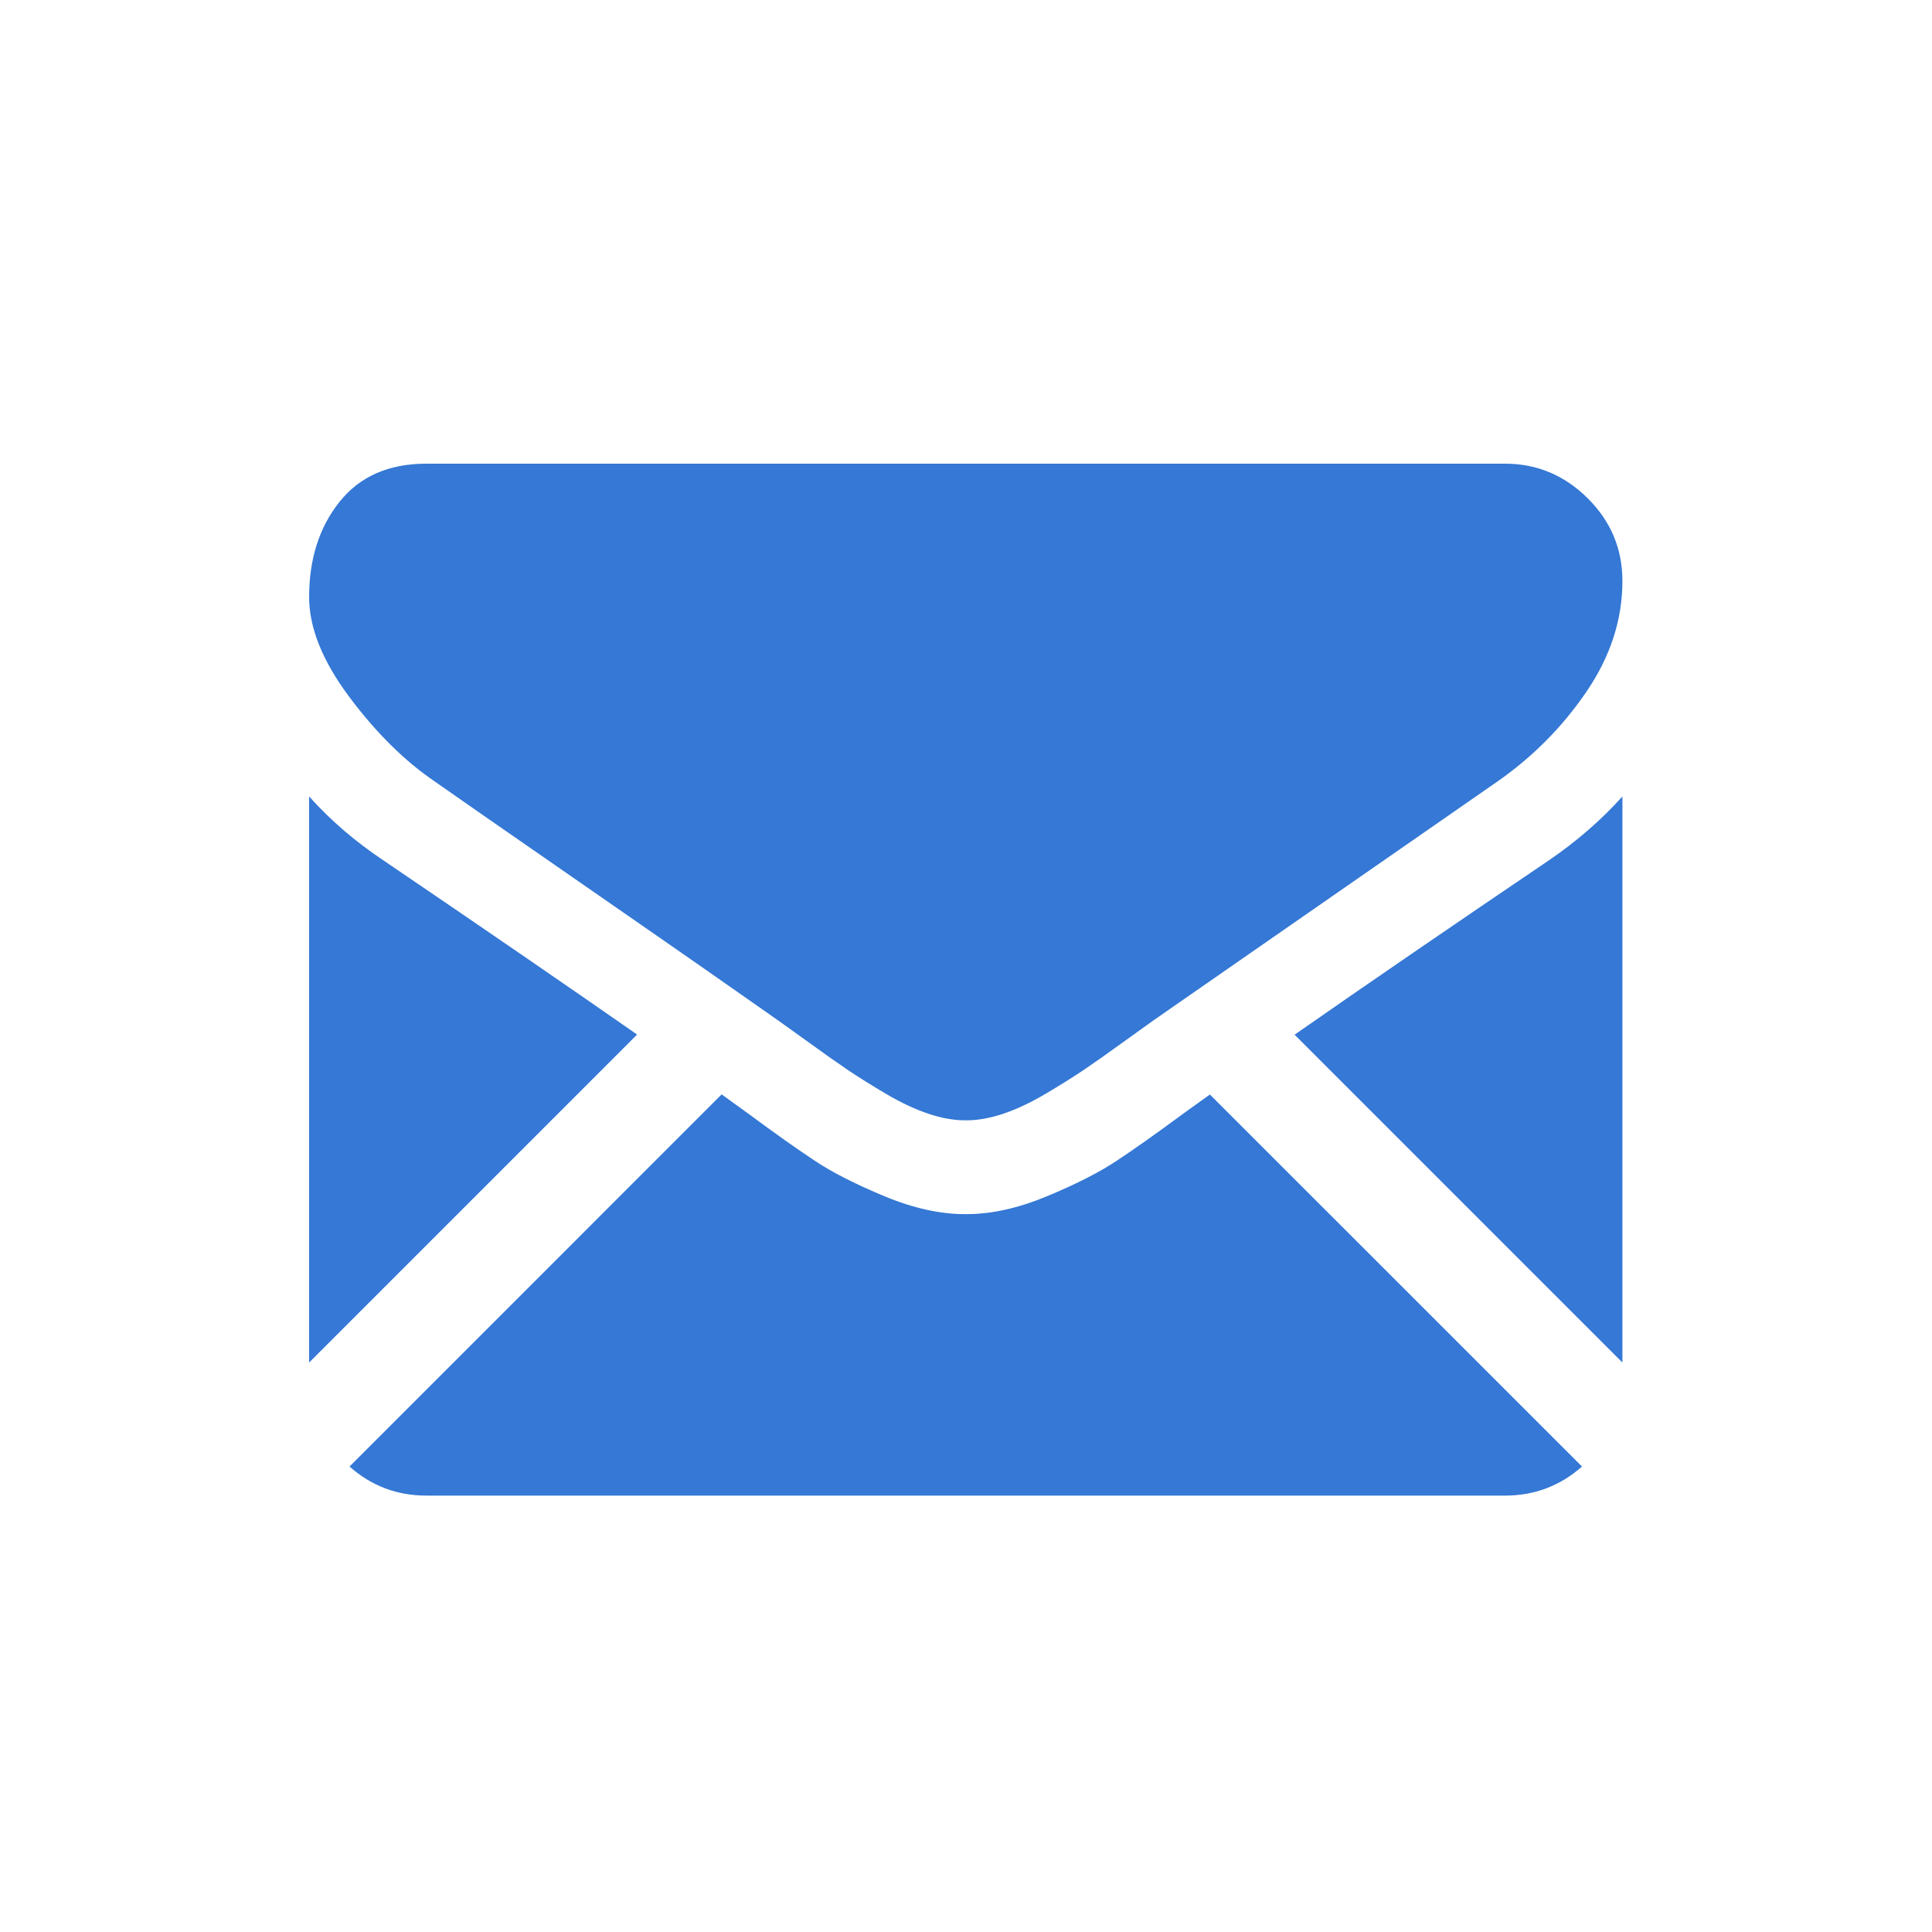 <?xml version="1.0" encoding="UTF-8"?>
<svg width="25px" height="25px" viewBox="0 0 25 25" version="1.1" xmlns="http://www.w3.org/2000/svg" xmlns:xlink="http://www.w3.org/1999/xlink">
    <!-- Generator: Sketch 58 (84663) - https://sketch.com -->
    <title>Artboard Copy 77</title>
    <desc>Created with Sketch.</desc>
    <g id="Artboard-Copy-77" stroke="none" stroke-width="1" fill="none" fill-rule="evenodd">
        <g id="mail" transform="translate(4, 6)" fill="#3578D5" fill-rule="nonzero">
            <path d="M15.476,13.353 C15.858,13.353 16.189,13.226 16.471,12.977 L11.656,8.163 C11.541,8.245 11.429,8.326 11.323,8.402 C10.963,8.668 10.67,8.875 10.446,9.023 C10.221,9.172 9.922,9.324 9.549,9.479 C9.176,9.634 8.829,9.711 8.506,9.711 L8.497,9.711 L8.487,9.711 C8.165,9.711 7.817,9.634 7.444,9.479 C7.071,9.324 6.772,9.172 6.548,9.023 C6.323,8.875 6.031,8.668 5.671,8.402 C5.57,8.329 5.459,8.248 5.338,8.161 L0.523,12.977 C0.804,13.226 1.135,13.353 1.517,13.353 L15.476,13.353 L15.476,13.353 Z" id="Path"></path>
            <path d="M0.958,5.131 C0.598,4.891 0.278,4.616 0,4.306 L0,11.631 L4.244,7.387 C3.395,6.795 2.301,6.043 0.958,5.131 Z" id="Path"></path>
            <path d="M16.045,5.131 C14.754,6.005 13.656,6.758 12.752,7.389 L16.994,11.631 L16.994,4.306 C16.722,4.609 16.406,4.884 16.045,5.131 Z" id="Path"></path>
            <path d="M15.476,0 L1.517,0 C1.03,0 0.656,0.165 0.394,0.493 C0.131,0.822 0,1.233 0,1.726 C0,2.124 0.174,2.556 0.522,3.021 C0.869,3.485 1.239,3.85 1.631,4.116 C1.846,4.268 2.494,4.718 3.575,5.467 C4.159,5.872 4.667,6.224 5.103,6.528 C5.474,6.788 5.795,7.012 6.06,7.198 C6.09,7.219 6.138,7.254 6.201,7.299 C6.27,7.348 6.356,7.41 6.463,7.487 C6.668,7.636 6.839,7.756 6.975,7.848 C7.111,7.94 7.275,8.042 7.468,8.156 C7.661,8.27 7.843,8.355 8.014,8.412 C8.184,8.469 8.342,8.497 8.488,8.497 L8.497,8.497 L8.507,8.497 C8.652,8.497 8.81,8.469 8.981,8.412 C9.151,8.355 9.333,8.27 9.526,8.156 C9.719,8.042 9.883,7.939 10.019,7.848 C10.155,7.756 10.326,7.636 10.531,7.487 C10.638,7.41 10.724,7.348 10.793,7.299 C10.856,7.254 10.904,7.22 10.934,7.198 C11.141,7.055 11.462,6.831 11.894,6.531 C12.68,5.985 13.838,5.181 15.372,4.116 C15.834,3.794 16.219,3.405 16.529,2.95 C16.839,2.495 16.994,2.017 16.994,1.518 C16.994,1.1 16.843,0.743 16.543,0.446 C16.243,0.149 15.887,0 15.476,0 Z" id="Path"></path>
        </g>
    </g>
</svg>